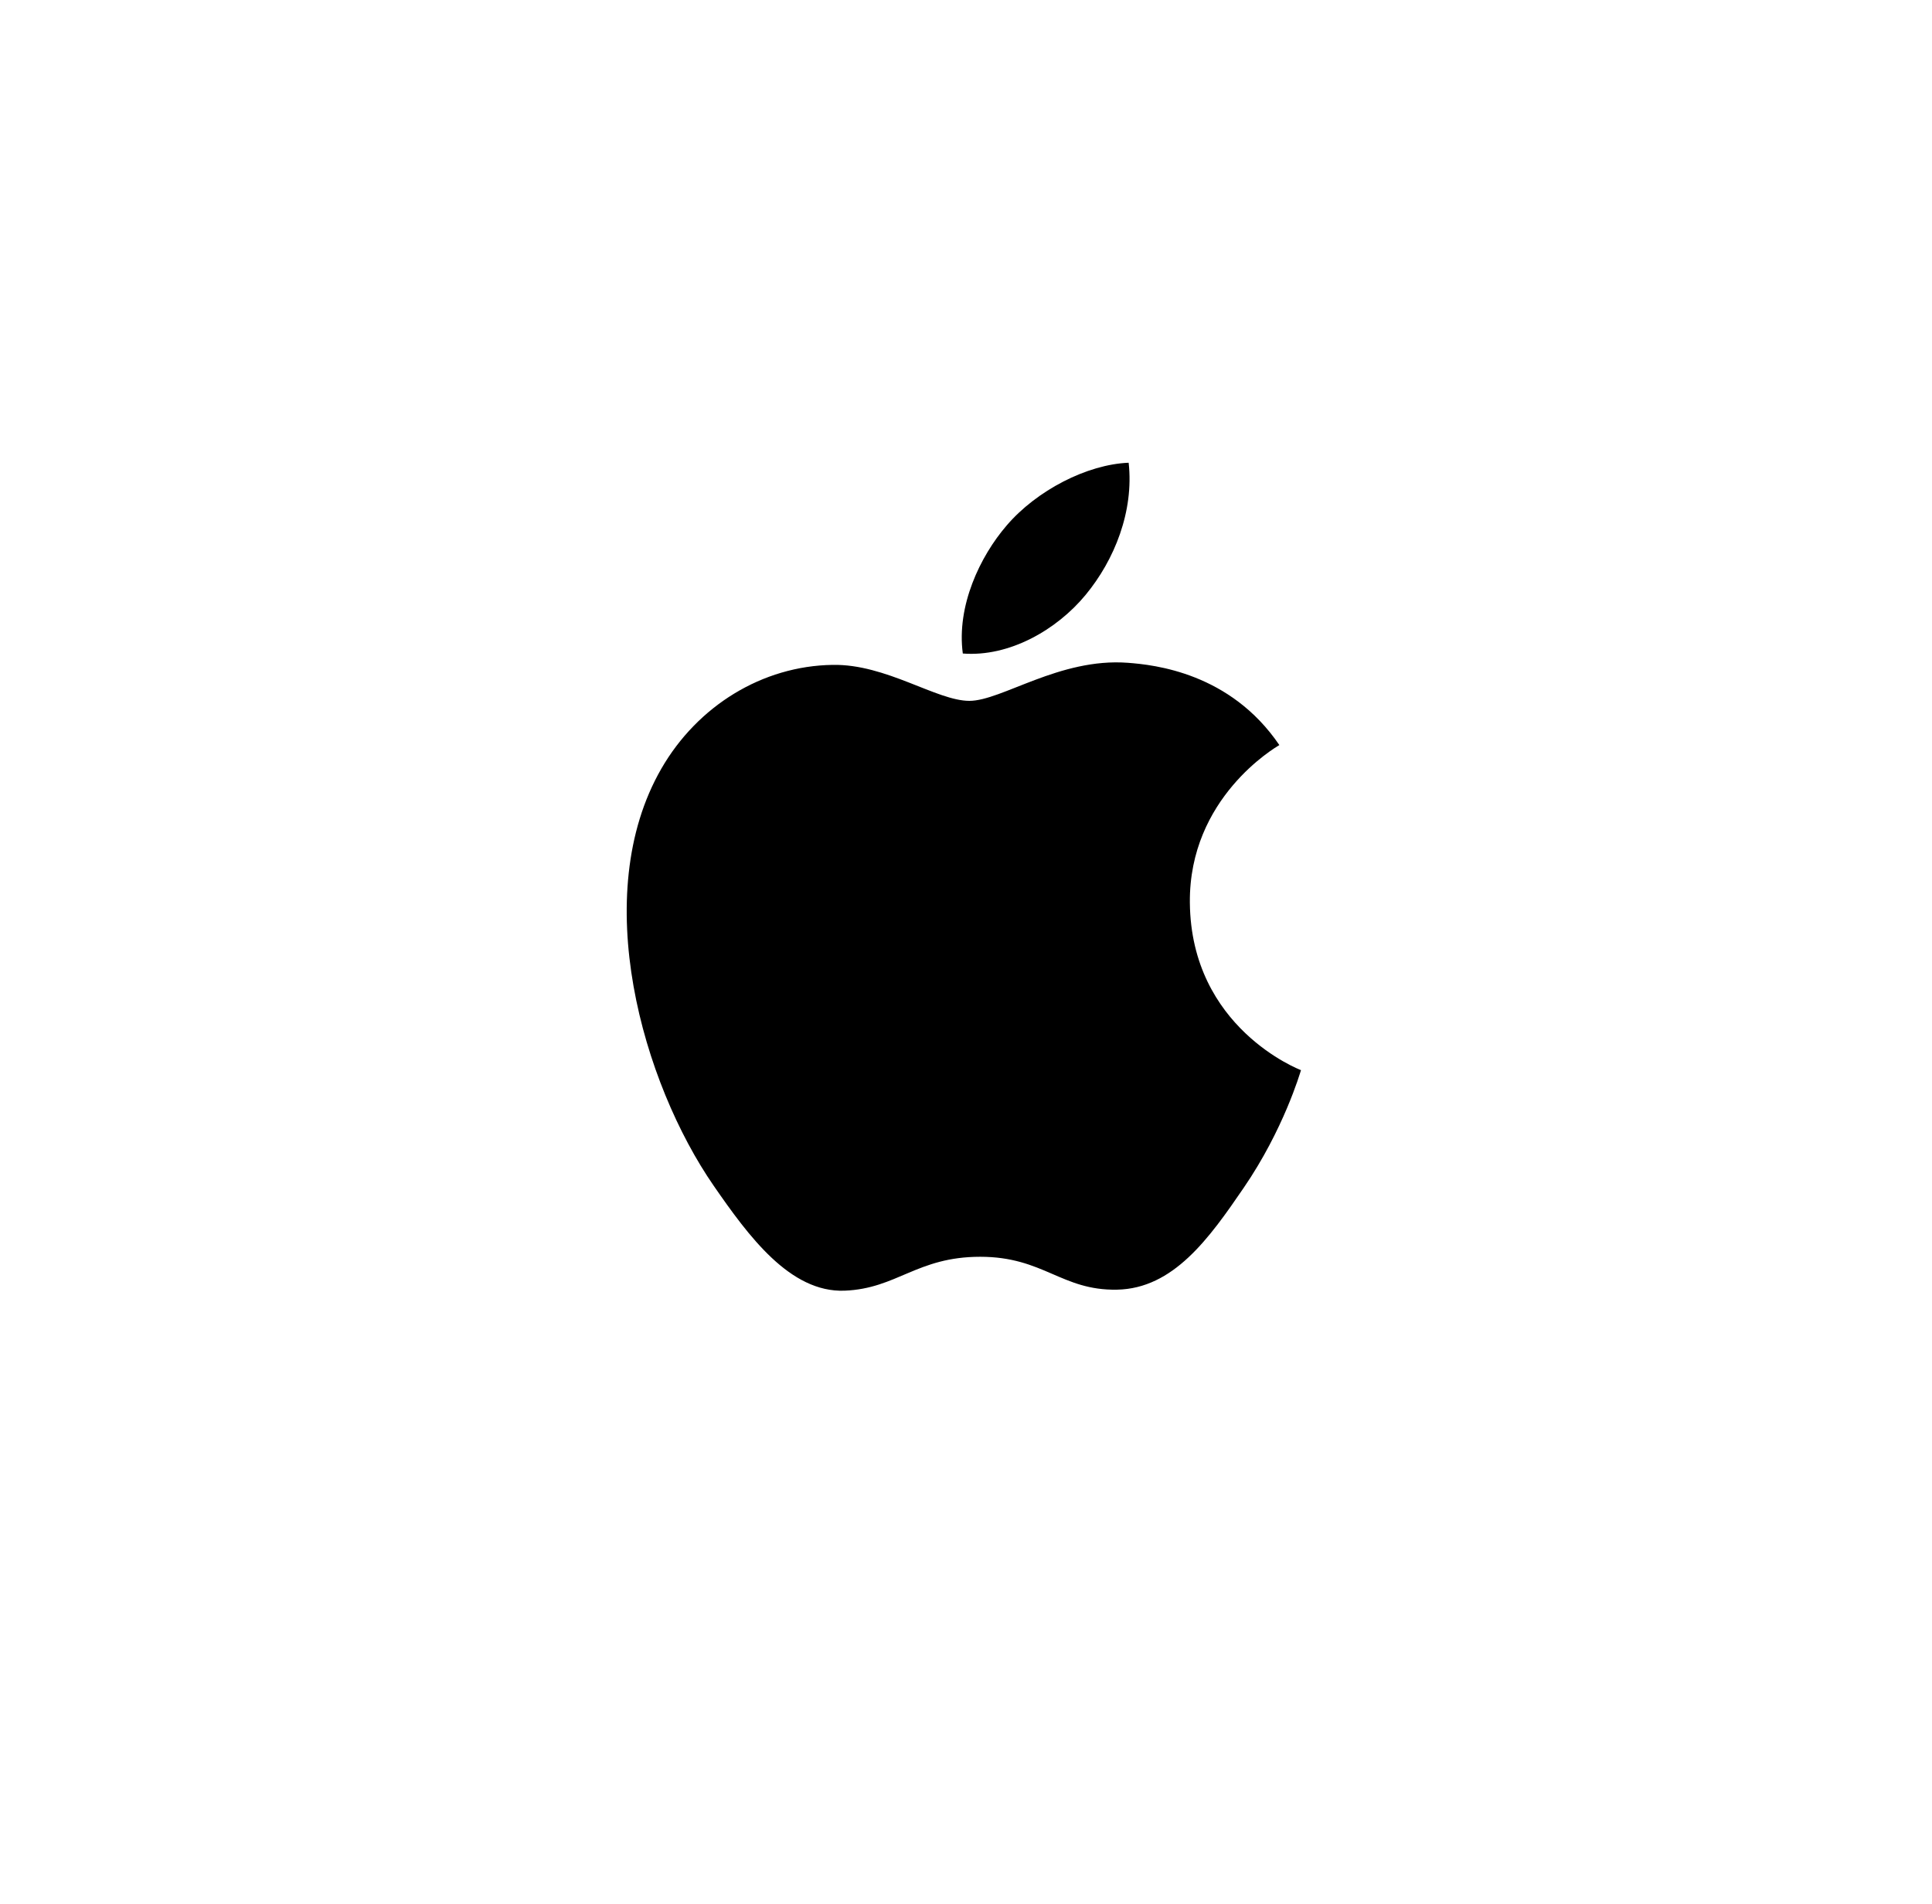 <svg width="69" height="68" viewBox="0 0 69 68" fill="none" xmlns="http://www.w3.org/2000/svg">
<g filter="url(#filter0_d_4060_363)">
<path d="M53.6 6H15.6C12.839 6 10.6 8.239 10.6 11V49C10.6 51.761 12.839 54 15.6 54H53.6C56.361 54 58.6 51.761 58.6 49V11C58.6 8.239 56.361 6 53.6 6Z" fill="white"/>
<path d="M45.691 22.612C45.55 22.698 42.46 24.497 42.495 28.239C42.534 32.716 46.419 34.206 46.464 34.223C46.429 34.33 45.843 36.346 44.416 38.429C43.183 40.233 41.906 42.027 39.89 42.064C37.909 42.1 37.271 40.889 35.008 40.889C32.744 40.889 32.036 42.027 30.163 42.1C28.217 42.174 26.735 40.152 25.493 38.358C22.954 34.686 21.013 27.981 23.619 23.456C24.914 21.209 27.227 19.785 29.737 19.748C31.648 19.712 33.451 21.033 34.62 21.033C35.773 21.033 37.839 19.493 40.273 19.673C41.228 19.744 43.937 20.029 45.691 22.612ZM38.771 17.249C39.805 15.999 40.501 14.259 40.309 12.528C38.821 12.587 37.021 13.519 35.953 14.768C34.998 15.875 34.158 17.647 34.386 19.342C36.045 19.471 37.738 18.5 38.771 17.249Z" fill="black"/>
</g>
<defs>
<filter id="filter0_d_4060_363" x="0.6" y="0" width="68" height="68" filterUnits="userSpaceOnUse" color-interpolation-filters="sRGB">
<feFlood flood-opacity="0" result="BackgroundImageFix"/>
<feColorMatrix in="SourceAlpha" type="matrix" values="0 0 0 0 0 0 0 0 0 0 0 0 0 0 0 0 0 0 127 0" result="hardAlpha"/>
<feOffset dy="4"/>
<feGaussianBlur stdDeviation="5"/>
<feComposite in2="hardAlpha" operator="out"/>
<feColorMatrix type="matrix" values="0 0 0 0 0 0 0 0 0 0 0 0 0 0 0 0 0 0 0.5 0"/>
<feBlend mode="normal" in2="BackgroundImageFix" result="effect1_dropShadow_4060_363"/>
<feBlend mode="normal" in="SourceGraphic" in2="effect1_dropShadow_4060_363" result="shape"/>
</filter>
</defs>
</svg>
